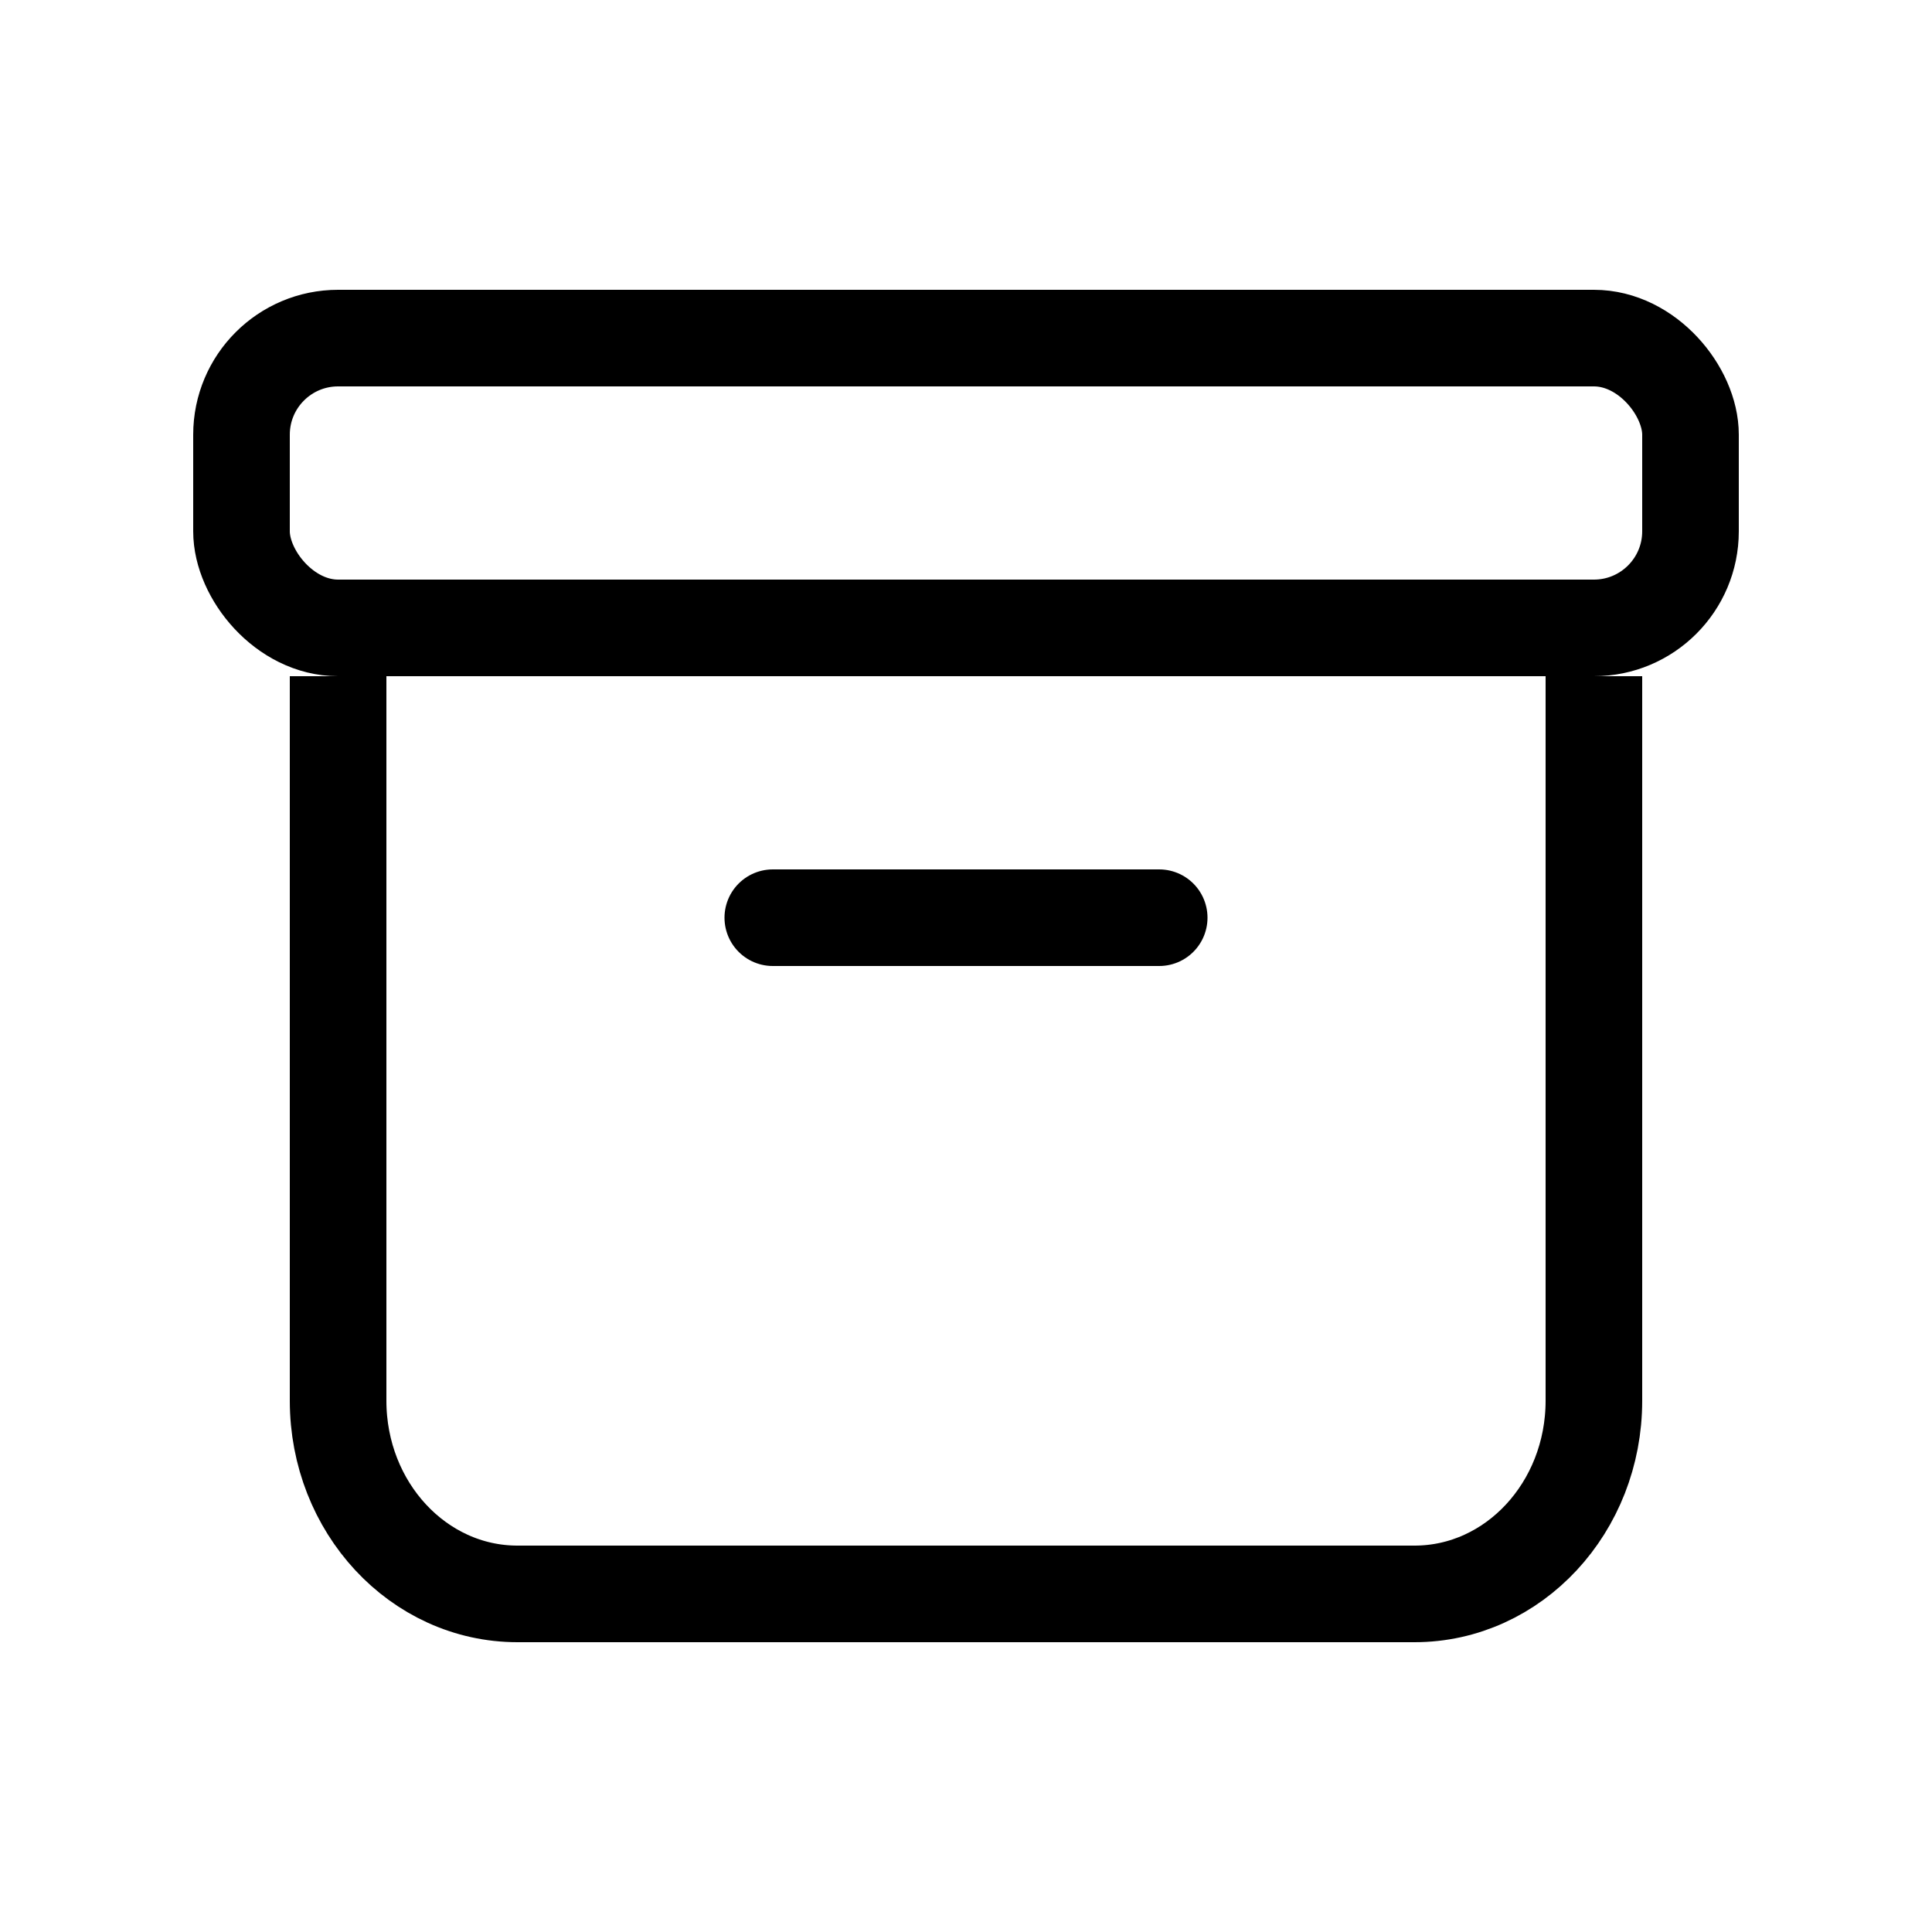 <svg xmlns="http://www.w3.org/2000/svg" width="20" height="20" class="bi bi-bin" viewBox="0 0 20 20">
  <g fill="none" fill-rule="evenodd" stroke="currentColor" transform="translate(2 3)">
    <path d="M14.5 4v7.5c0 1.105-.831 2-1.857 2H3.357c-1.026 0-1.857-.895-1.857-2V4"/>
    <path stroke-linecap="round" d="M6 6.5h4"/>
    <rect width="15" height="3" x=".5" y=".5" rx="1"/>
  </g>
</svg>
